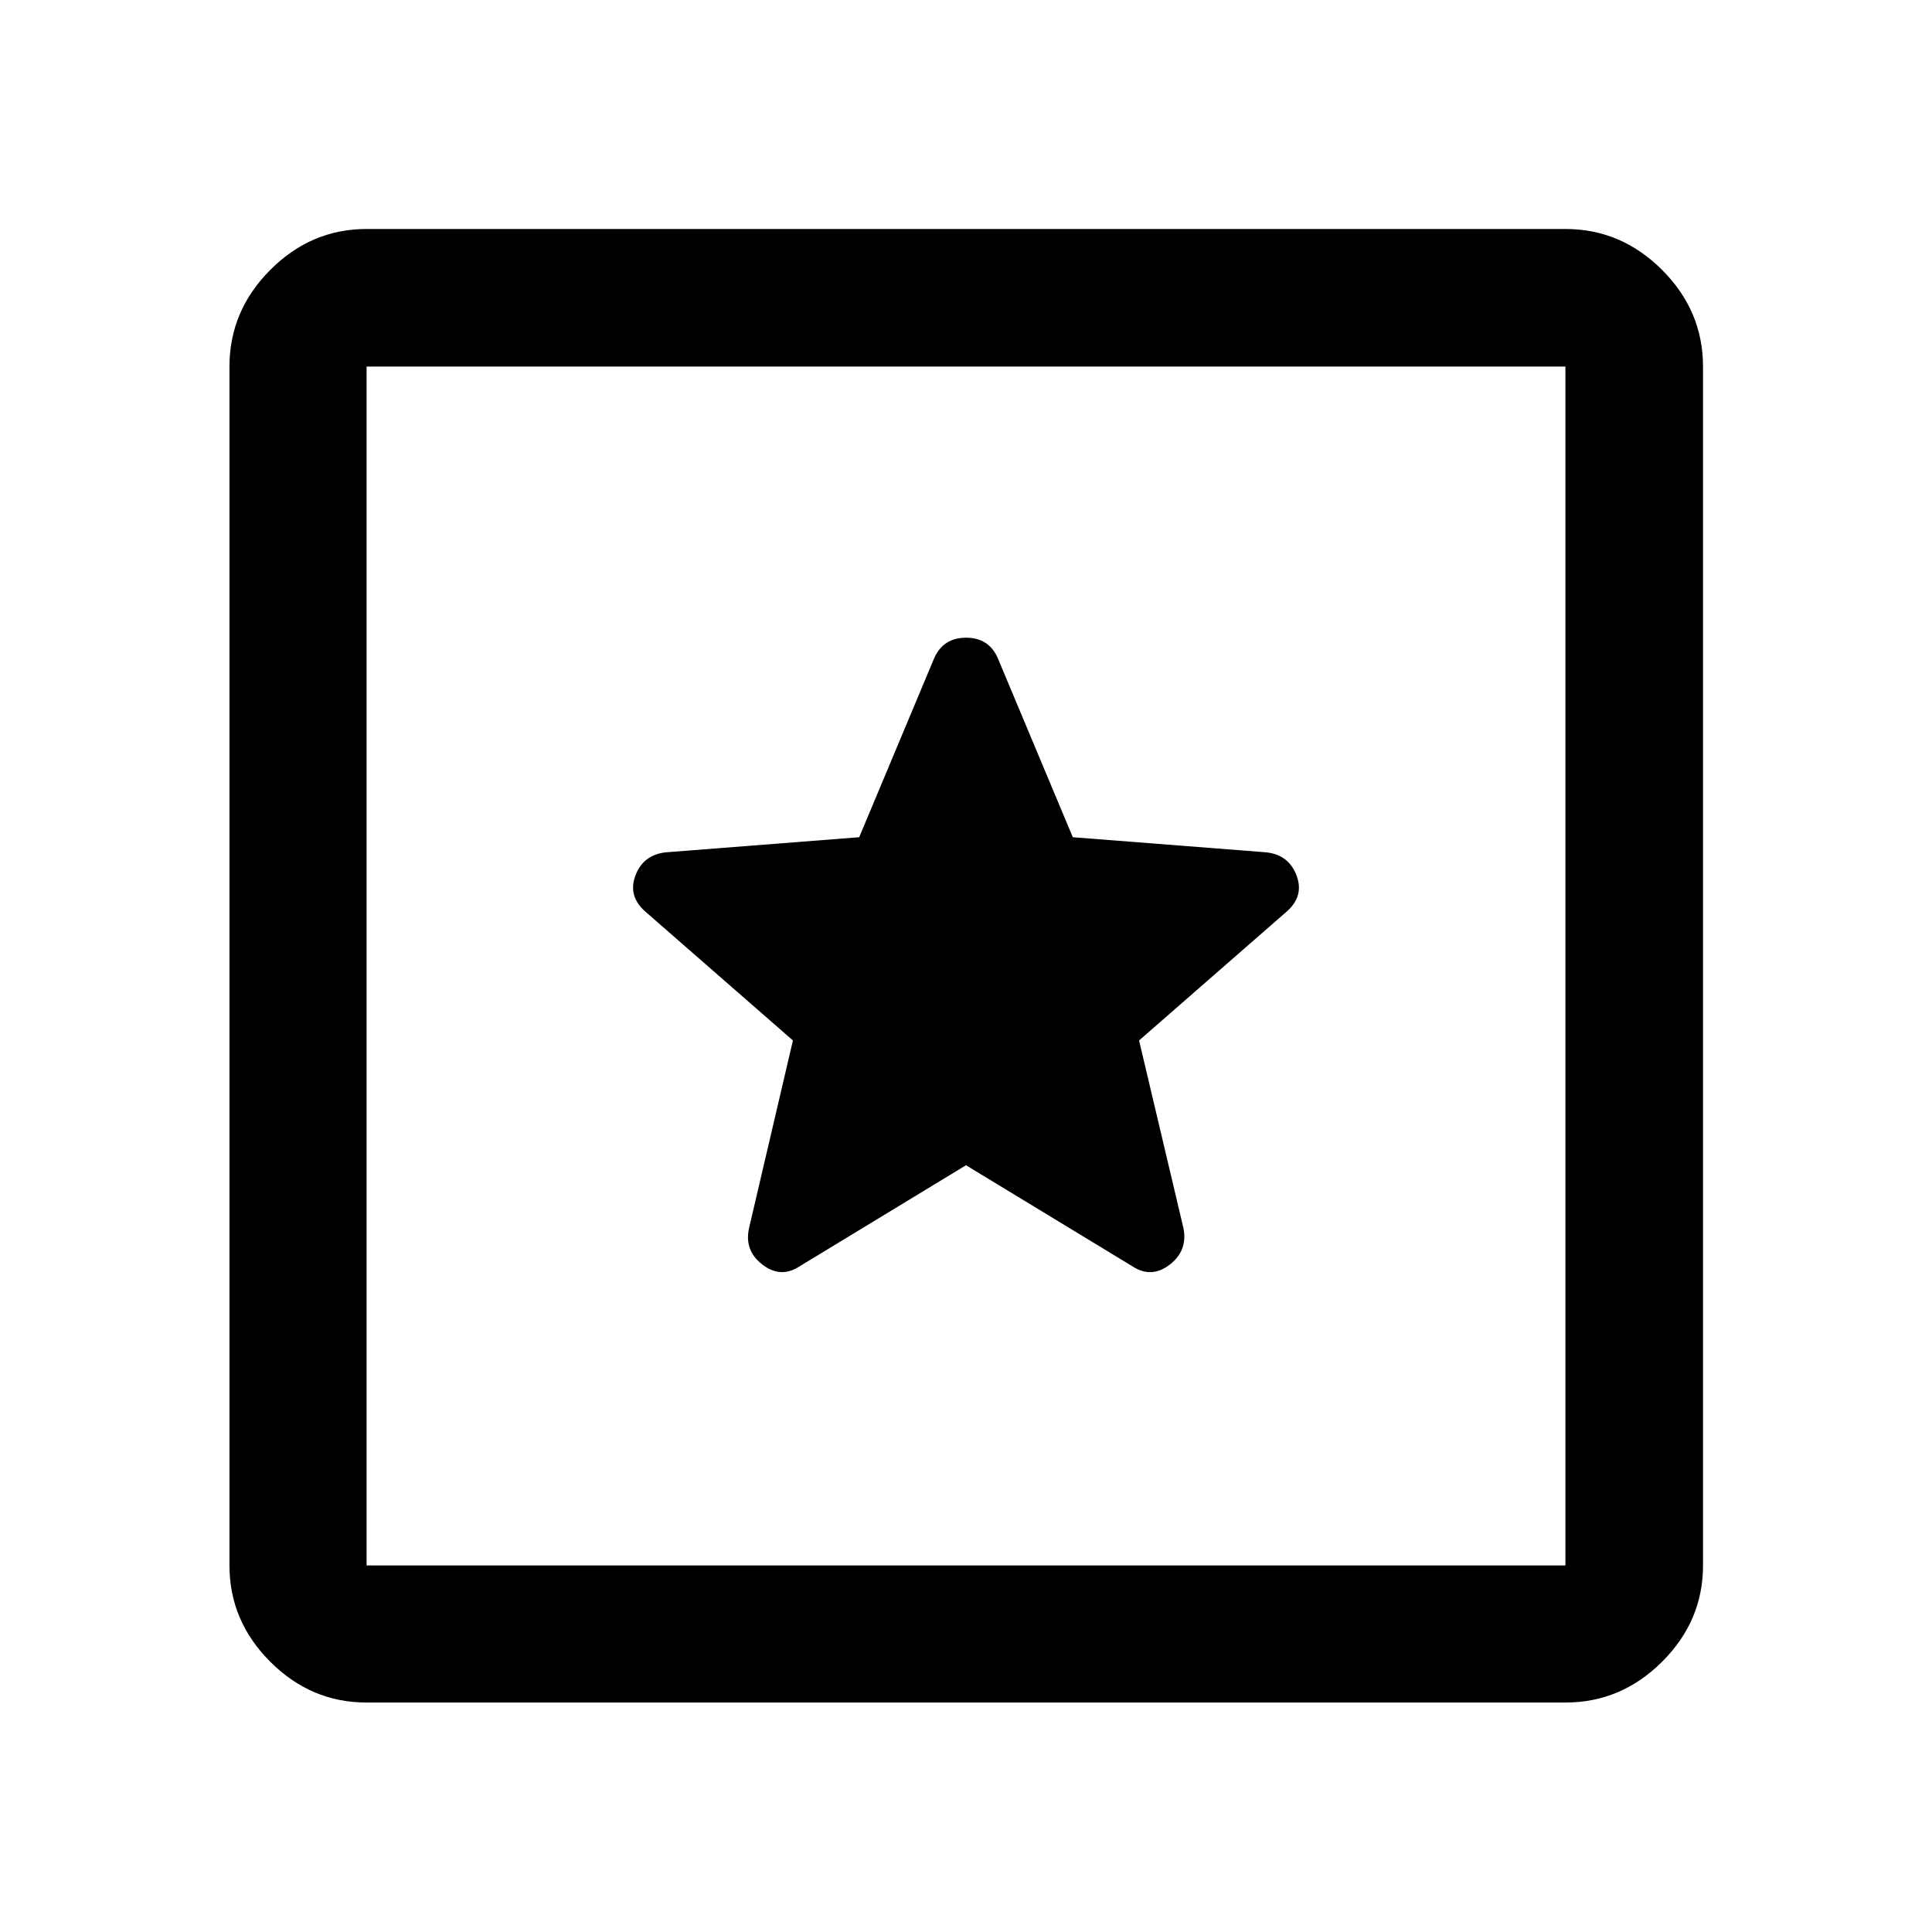 <svg xmlns="http://www.w3.org/2000/svg" height="48" viewBox="0 -960 960 960" width="48"><path d="M182.15-114.02q-27.6 0-47.86-20.27-20.27-20.26-20.27-47.86v-595.7q0-27.7 20.27-48.03 20.26-20.34 47.86-20.34h595.7q27.7 0 48.03 20.34 20.34 20.33 20.34 48.03v595.7q0 27.6-20.34 47.86-20.33 20.27-48.03 20.27h-595.7Zm0-68.13h595.7v-595.7h-595.7v595.7Zm0-595.7v595.7-595.7ZM480-381l82.93 50.37q9.28 5.96 18.32-1 9.03-6.96 6.79-18.15L566-443l73.17-63.89q8.96-7.72 5.1-18.03-3.86-10.32-15.05-11.56l-96.15-7.51-37.16-88.71q-4.41-10.43-15.88-10.43-11.46 0-15.94 10.43l-37.16 88.71-96.15 7.51q-11.19 1.24-15.05 11.56-3.86 10.31 5.1 18.03L394-443l-21.8 93.22q-2.48 11.08 6.57 18.09 9.06 7.02 18.3 1.06L480-381Z"/></svg>